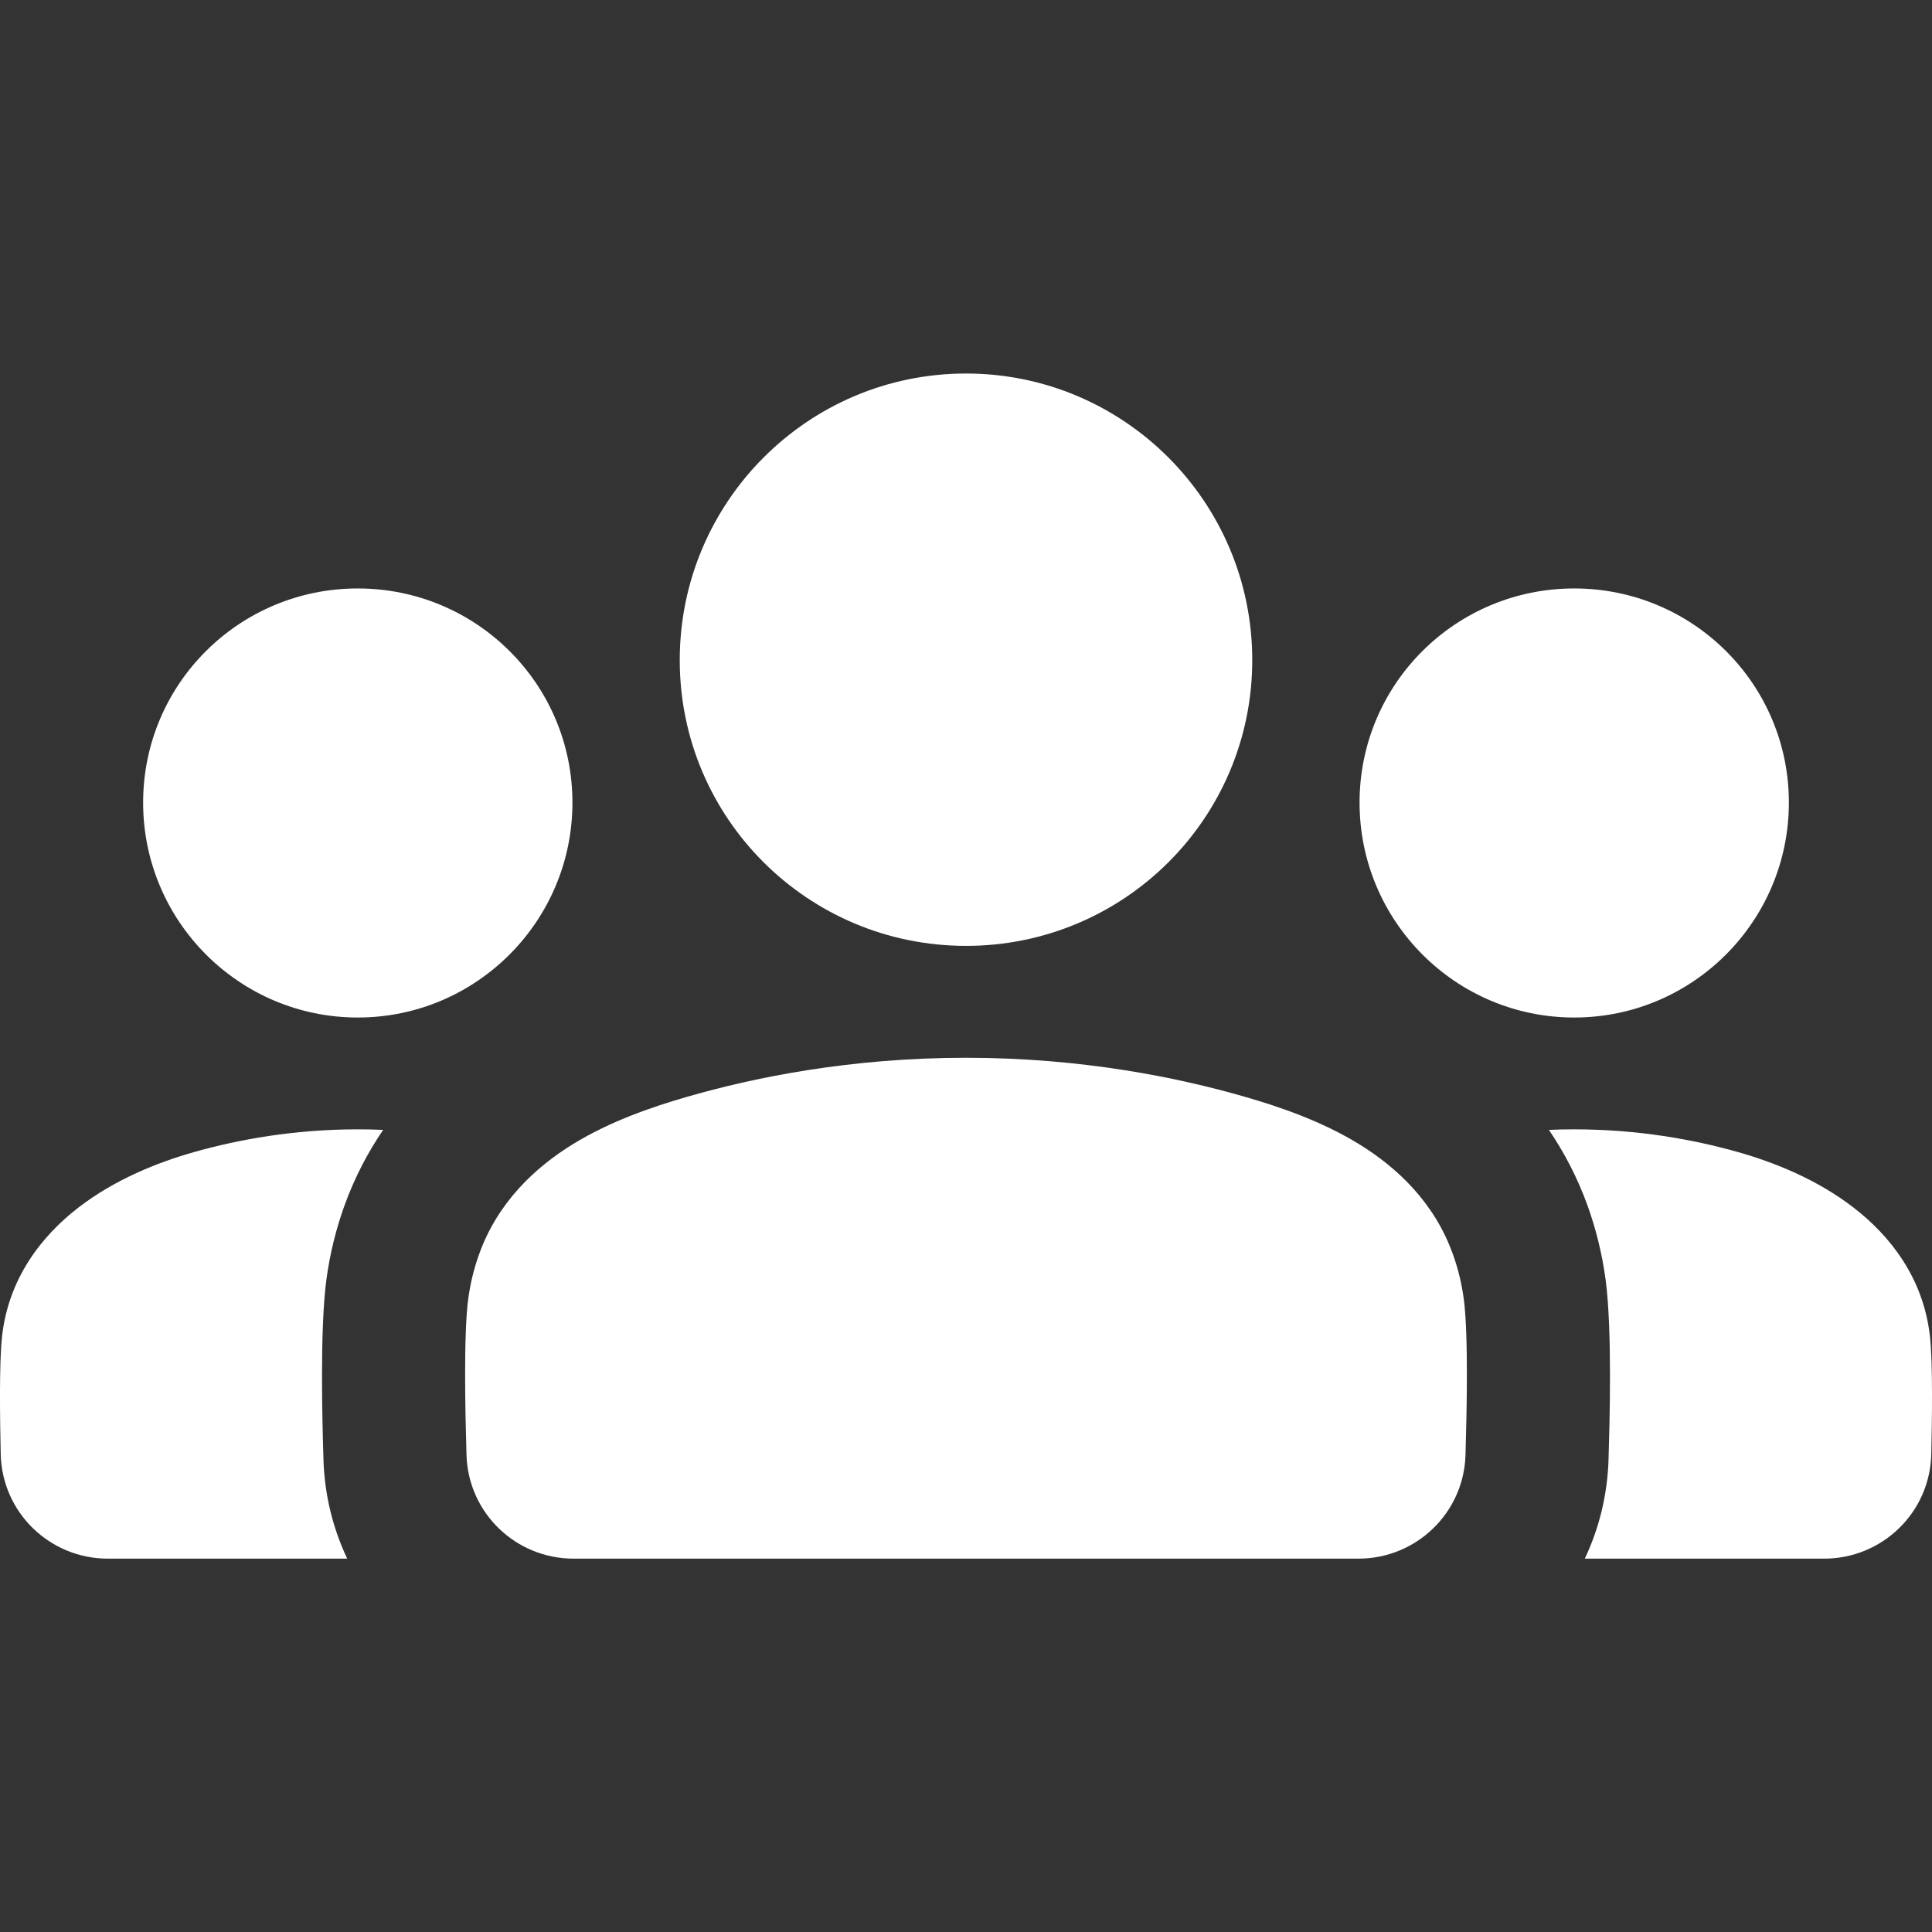 <svg viewBox="0 0 24 24" height="40" width="40" preserveAspectRatio="xMidYMid meet" class="" fill="white"><rect x="0" y="0" width="24" height="24" fill="#333333" stroke="none"/><title>community-tab</title><g clip-path="url(#clip0_20095_12594)"><path d="M4.76 14.036C4.656 14.031 4.551 14.029 4.444 14.029C3.652 14.029 2.962 14.156 2.419 14.309C1.952 14.44 1.421 14.656 0.975 15C0.521 15.35 0.108 15.874 0.026 16.596C-0.012 16.933 2.95136e-05 17.655 0.009 18.064C0.026 18.794 0.623 19.362 1.339 19.362H4.313C4.136 18.988 4.031 18.57 4.018 18.126C4.005 17.691 3.971 16.516 4.055 15.893C4.099 15.568 4.176 15.264 4.277 14.982C4.405 14.626 4.571 14.312 4.76 14.036Z" fill="white"></path><path d="M19.687 19.362H22.661C23.377 19.362 23.974 18.794 23.991 18.064C24 17.655 24.012 16.933 23.974 16.596C23.892 15.874 23.479 15.35 23.024 15C22.579 14.656 22.048 14.44 21.581 14.309C21.038 14.156 20.349 14.029 19.555 14.029C19.449 14.029 19.343 14.031 19.241 14.036C19.429 14.312 19.595 14.626 19.723 14.982C19.824 15.264 19.901 15.568 19.945 15.893C20.029 16.516 19.995 17.691 19.982 18.126C19.969 18.57 19.864 18.988 19.687 19.362Z" fill="white"></path><path fill-rule="evenodd" clip-rule="evenodd" d="M8.528 13.627C9.367 13.384 10.565 13.14 12 13.14C13.435 13.14 14.633 13.384 15.472 13.627C15.904 13.752 16.421 13.929 16.883 14.213C17.352 14.502 17.817 14.934 18.049 15.582C18.11 15.751 18.156 15.934 18.183 16.132C18.243 16.574 18.22 17.569 18.205 18.073C18.184 18.799 17.588 19.362 16.876 19.362H7.124C6.412 19.362 5.816 18.799 5.795 18.073C5.78 17.569 5.757 16.574 5.817 16.132C5.844 15.934 5.89 15.751 5.951 15.582C6.183 14.934 6.648 14.502 7.117 14.213C7.579 13.929 8.096 13.752 8.528 13.627Z" fill="white"></path><path fill-rule="evenodd" clip-rule="evenodd" d="M16.889 9.97C16.889 8.497 18.083 7.31 19.555 7.31C21.028 7.31 22.222 8.497 22.222 9.97C22.222 11.443 21.028 12.64 19.555 12.64C18.083 12.64 16.889 11.443 16.889 9.97Z" fill="white"></path><path fill-rule="evenodd" clip-rule="evenodd" d="M8.444 8.2C8.444 6.236 10.036 4.64 12 4.64C13.964 4.64 15.556 6.236 15.556 8.2C15.556 10.164 13.964 11.75 12 11.75C10.036 11.75 8.444 10.164 8.444 8.2Z" fill="white"></path><path fill-rule="evenodd" clip-rule="evenodd" d="M1.778 9.97C1.778 8.497 2.972 7.31 4.444 7.31C5.917 7.31 7.111 8.497 7.111 9.97C7.111 11.443 5.917 12.64 4.444 12.64C2.972 12.64 1.778 11.443 1.778 9.97Z" fill="white"></path></g><defs><clipPath id="clip0_20095_12594"><rect width="24" height="24" fill="10101"></rect></clipPath></defs></svg>